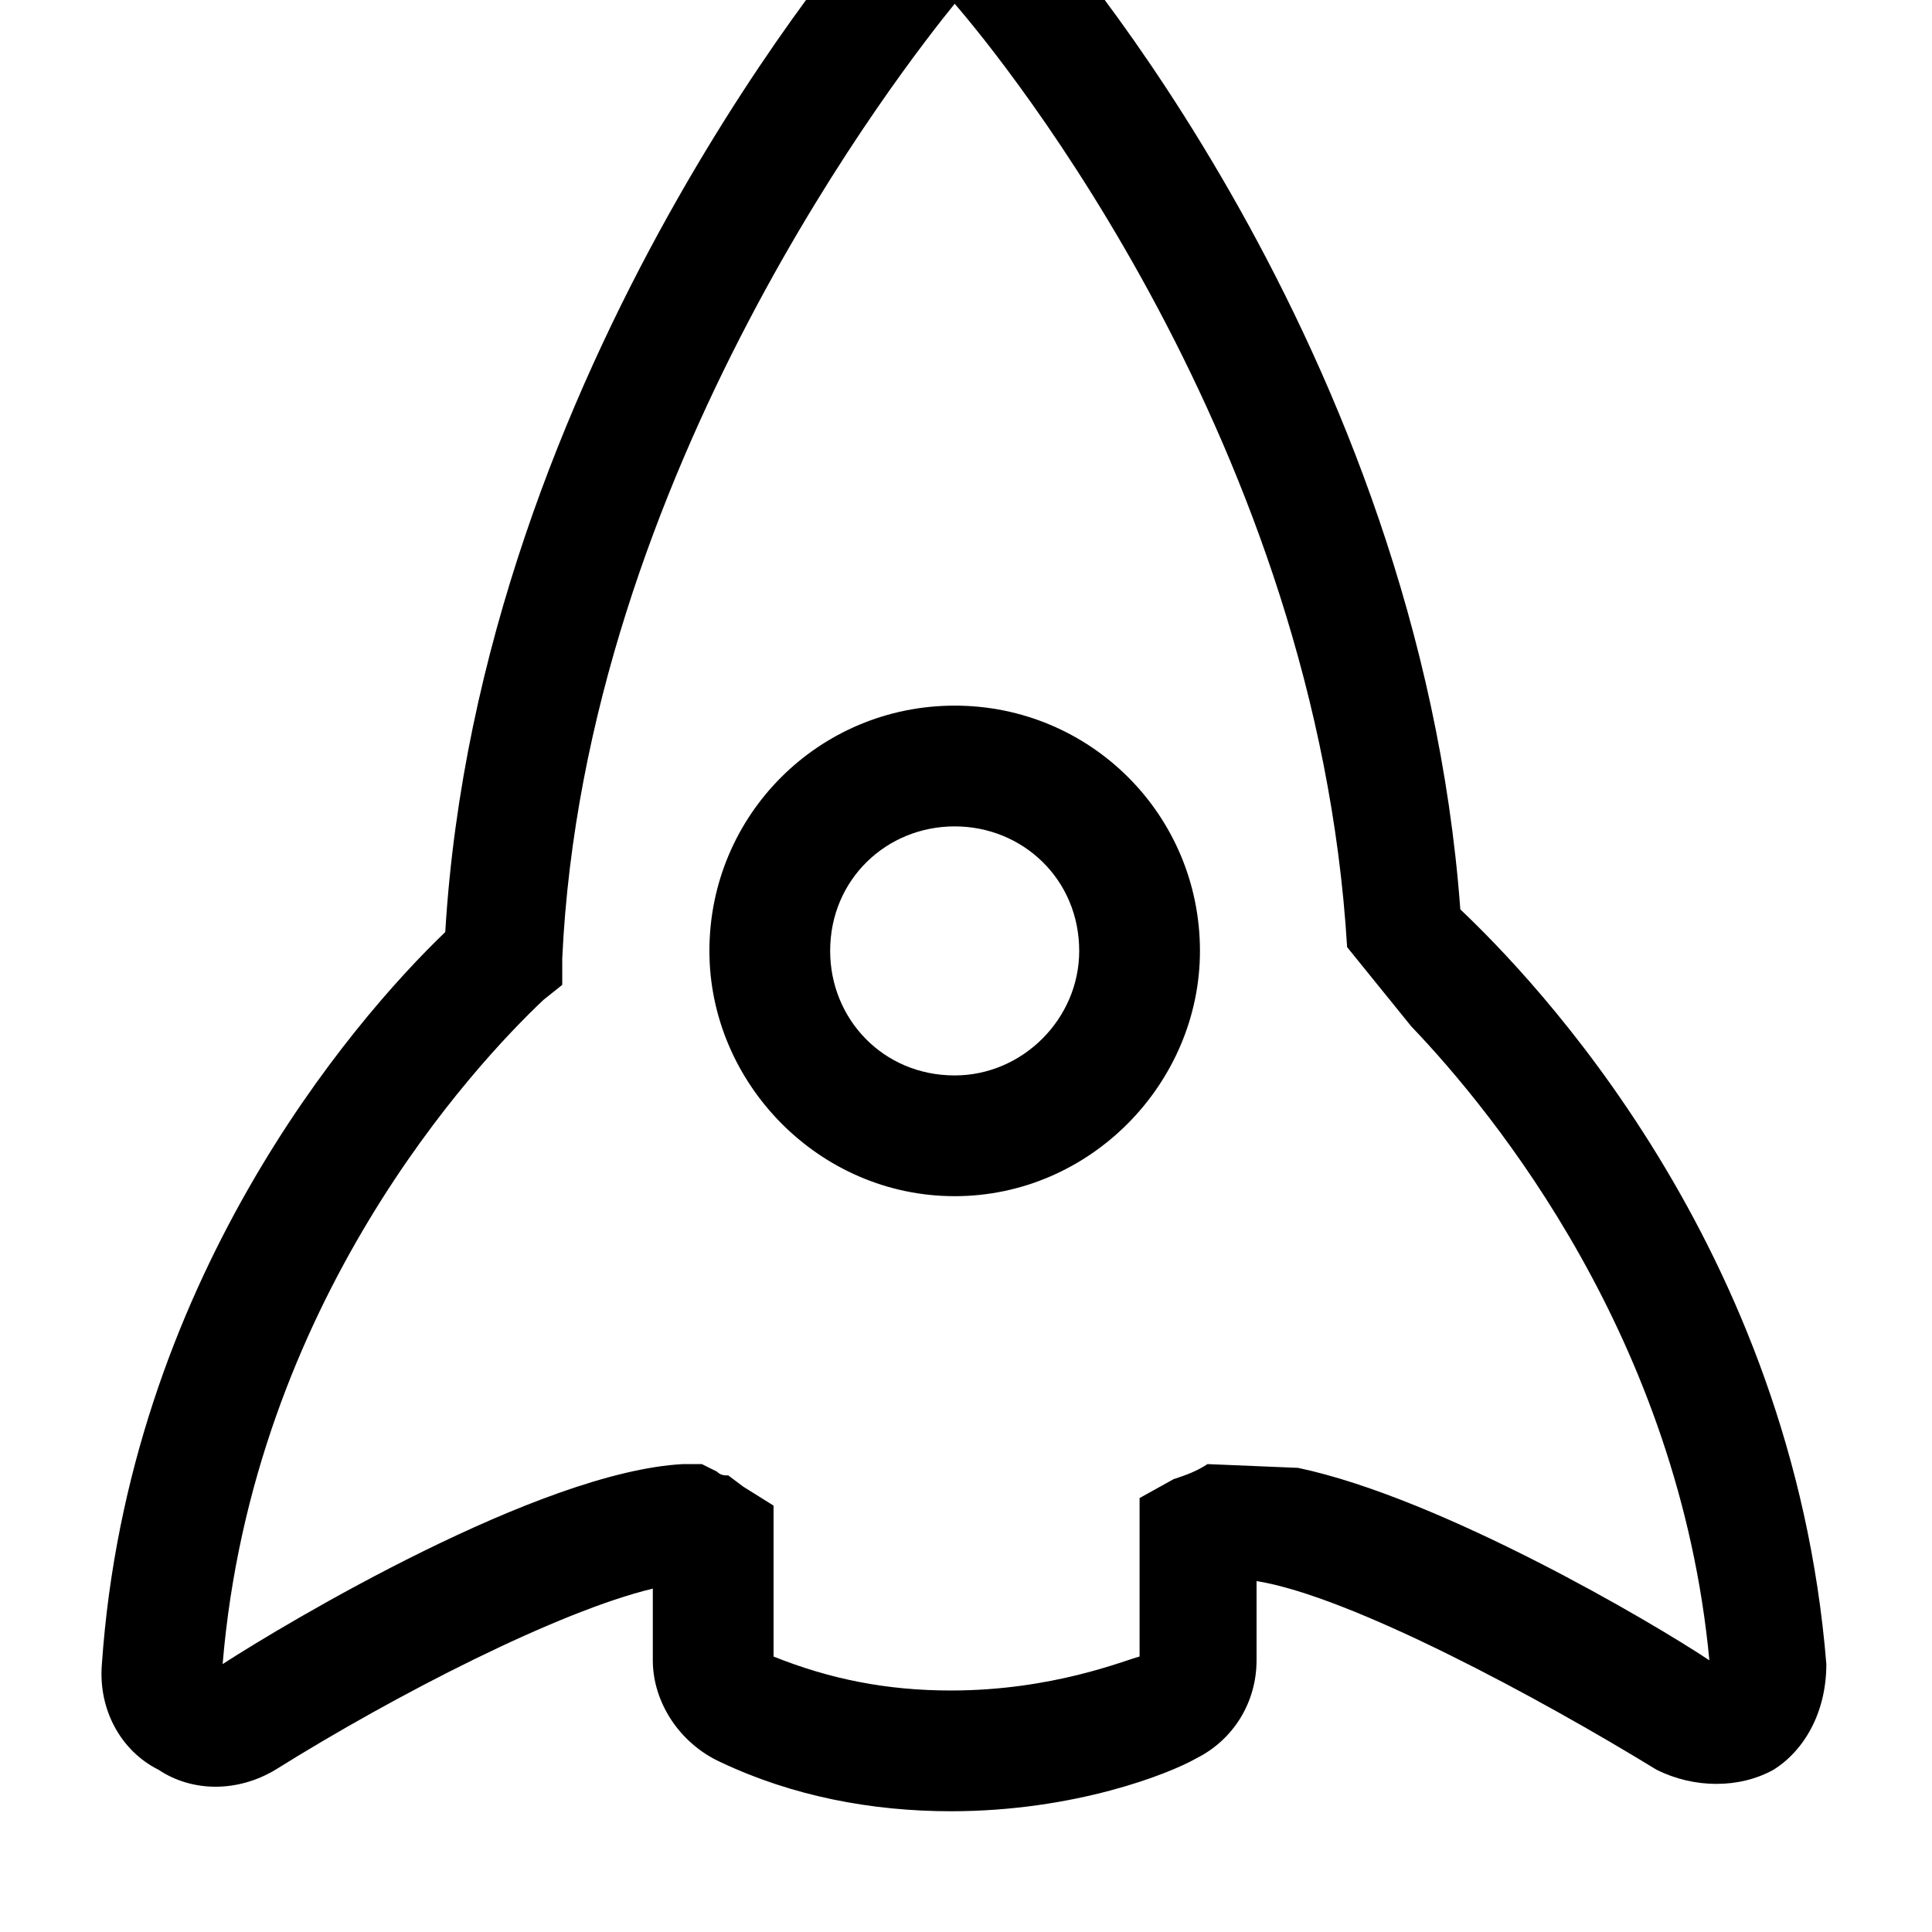 <svg xmlns="http://www.w3.org/2000/svg" viewBox="0 0 512 512"><path d="M252 480c-21 0-42-4-61-13-11-5-18-16-18-27v-19c-25 6-68 28-100 48-10 6-22 6-31 0-10-5-16-16-15-28 7-101 66-170 91-194 9-150 111-267 113-269 5-6 12-9 20-10h3c8 0 16 4 21 10 4 4 101 114 112 263 19 18 88 89 97 200 0 13-6 23-14 28-9 5-21 5-31 0-31-19-81-46-106-50v21c0 11-6 21-16 26-7 4-32 14-65 14zm-47-41c15 6 30 9 47 9 27 0 46-8 50-9v-42l9-5c3-1 6-2 9-4l24 1c38 8 94 41 109 51-8-85-57-145-79-168l-17-21c-8-133-91-235-104-250-13 16-98 124-104 253v7l-5 4c-18 17-77 80-85 176 17-11 84-51 122-53h5l4 2c1 1 2 1 3 1l4 3 8 5zm48-122c-36 0-65-30-65-65 0-36 29-65 65-65s65 29 65 65c0 35-29 65-65 65zm0-98c-18 0-33 14-33 33 0 18 14 33 33 33 18 0 33-15 33-33 0-19-15-33-33-33z"/></svg>
